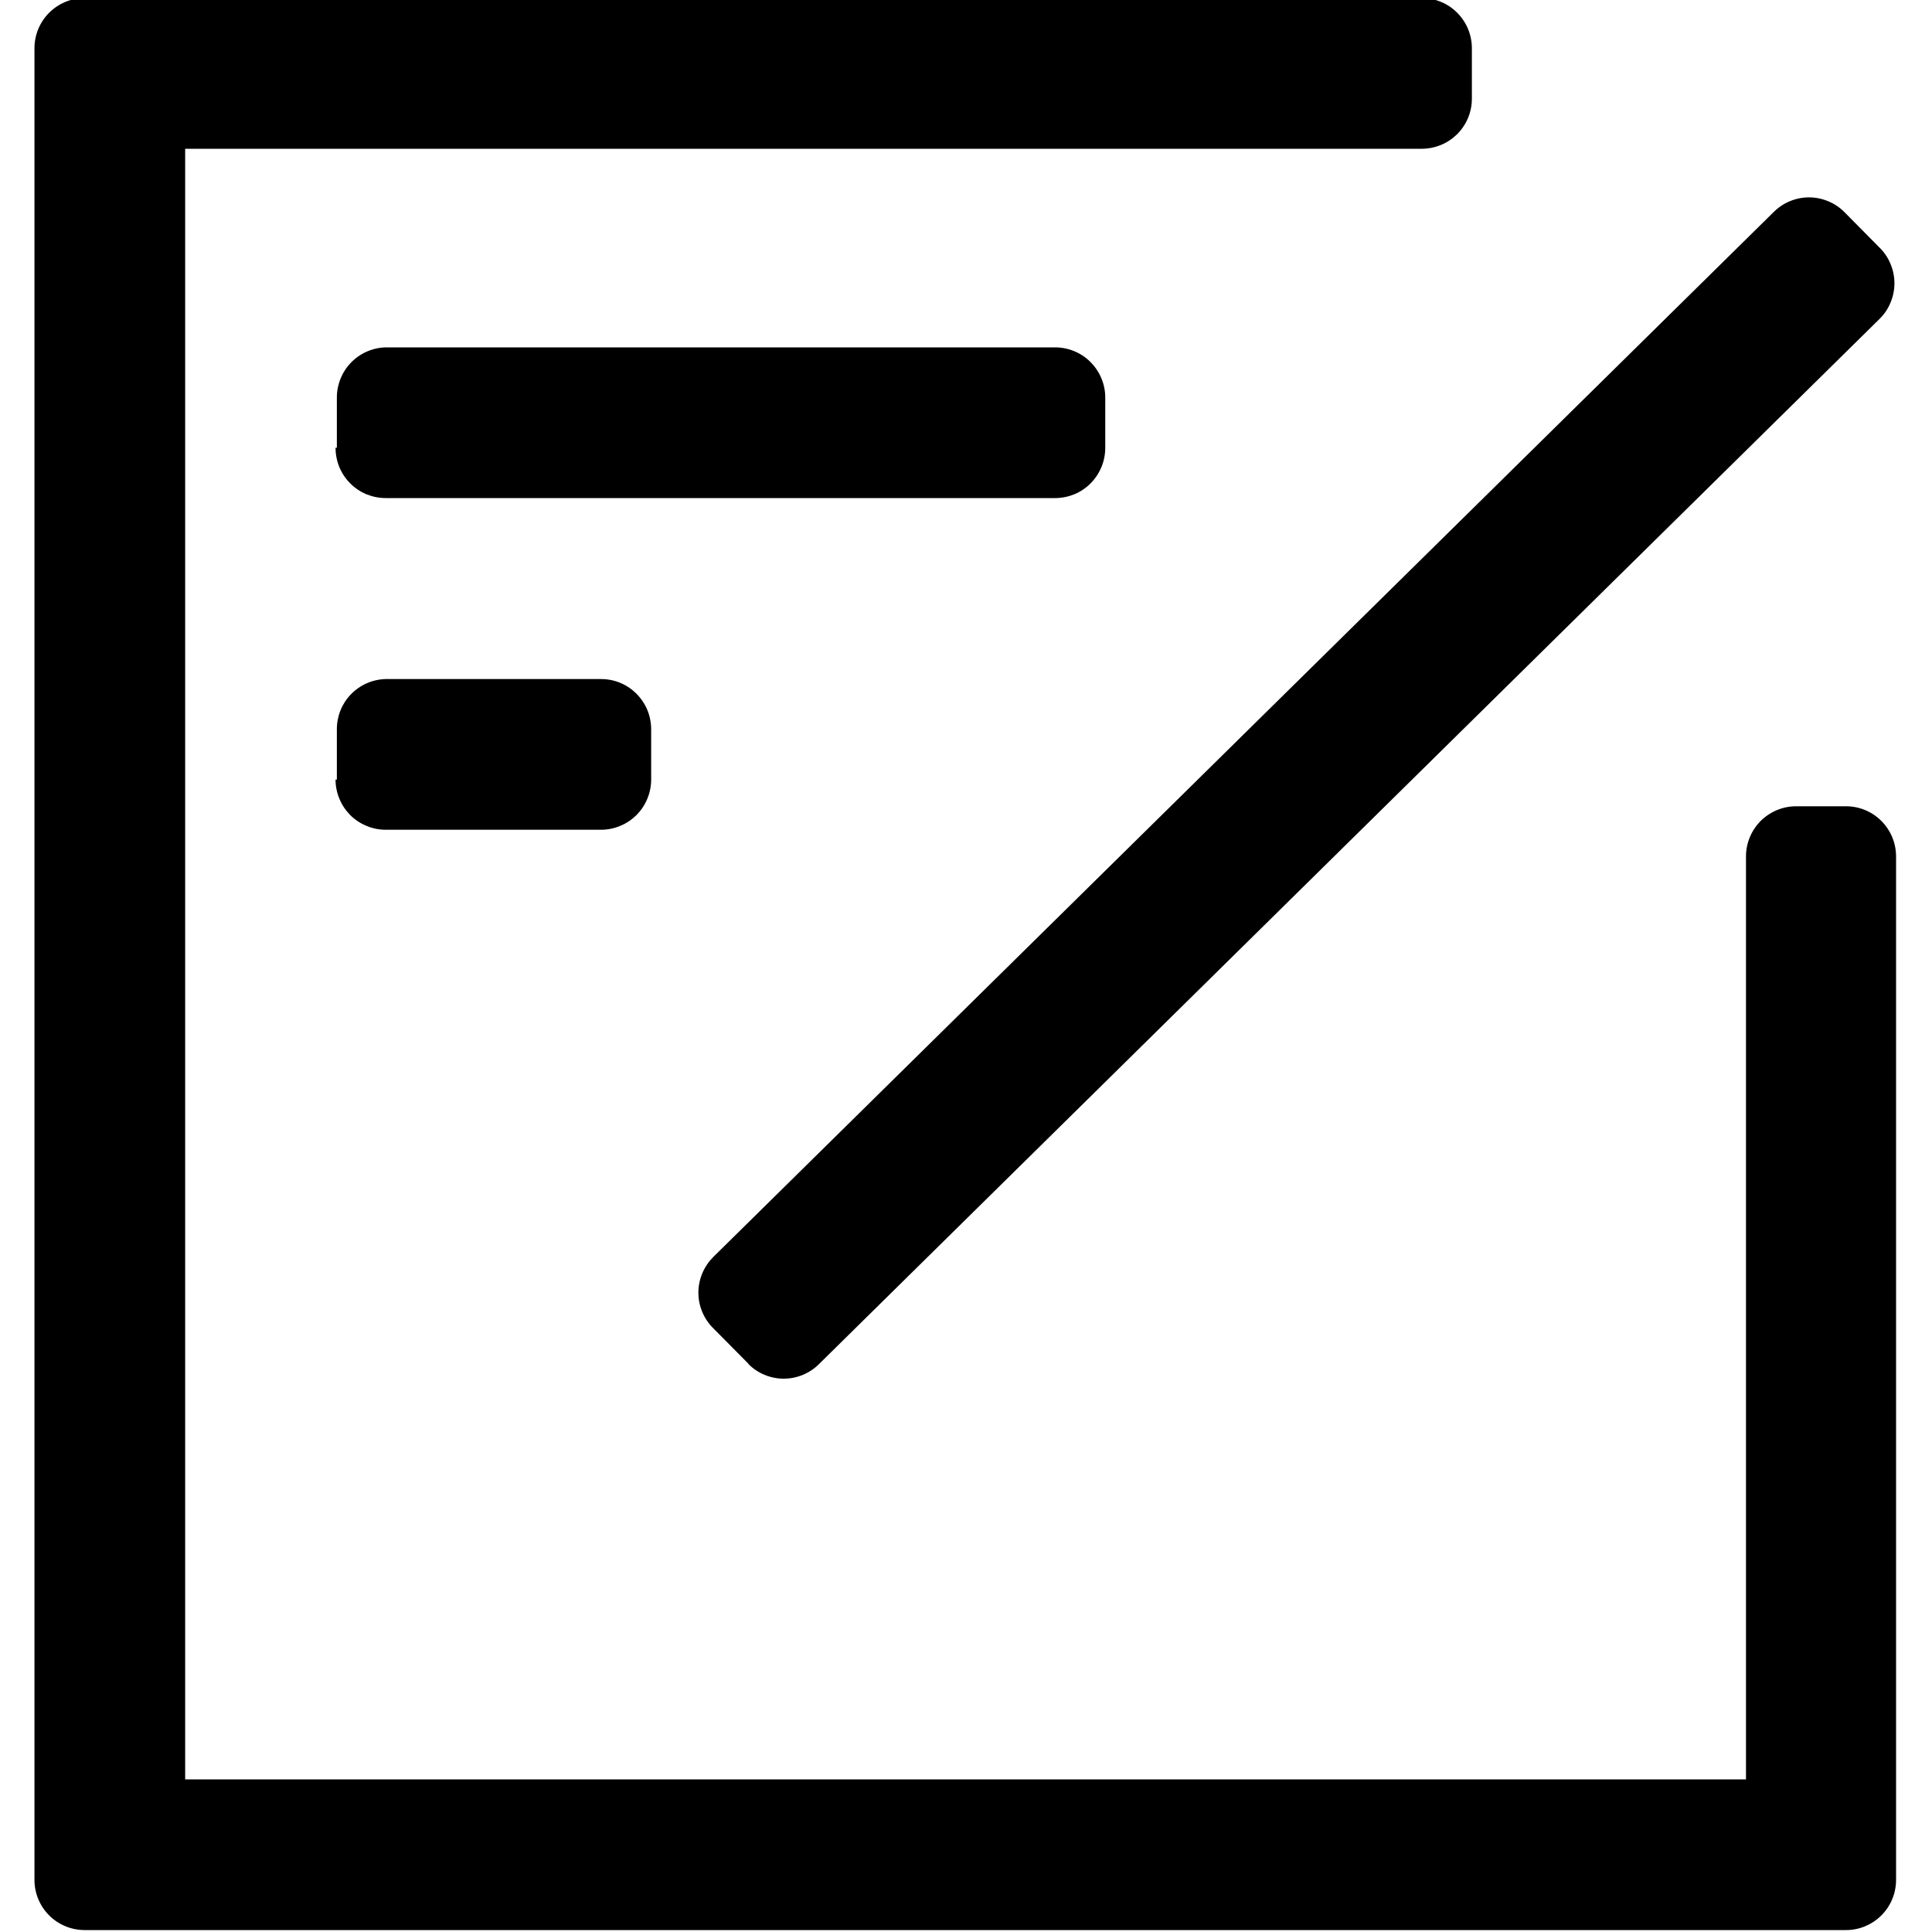 <svg width="25" height="25" viewBox="0 0 25 25" fill="none" xmlns="http://www.w3.org/2000/svg">
<g clip-path="url(#clip0)">
<path d="M23.242 10.433H23.891C24.062 10.434 24.226 10.503 24.347 10.625C24.467 10.746 24.535 10.911 24.535 11.082V24.326C24.535 24.412 24.518 24.497 24.485 24.576C24.453 24.654 24.404 24.726 24.344 24.786C24.283 24.847 24.211 24.894 24.132 24.927C24.053 24.959 23.968 24.976 23.882 24.975H1.095C0.923 24.975 0.758 24.907 0.636 24.785C0.514 24.663 0.446 24.498 0.446 24.326V0.624C0.446 0.452 0.514 0.287 0.636 0.165C0.758 0.043 0.923 -0.025 1.095 -0.025H18.398C18.57 -0.025 18.735 0.043 18.856 0.165C18.978 0.287 19.046 0.452 19.046 0.624V1.272C19.047 1.358 19.03 1.443 18.998 1.522C18.966 1.601 18.918 1.673 18.858 1.734C18.797 1.794 18.726 1.843 18.647 1.875C18.568 1.908 18.483 1.925 18.398 1.925H2.396V23.025H22.593V11.082C22.593 10.91 22.662 10.745 22.783 10.623C22.905 10.502 23.07 10.433 23.242 10.433Z" fill="black"/>
<path d="M9.686 17.648L9.228 17.186C9.168 17.126 9.12 17.055 9.087 16.976C9.054 16.897 9.037 16.812 9.037 16.727C9.037 16.642 9.054 16.557 9.087 16.478C9.12 16.399 9.168 16.328 9.228 16.267L22.951 2.744C23.011 2.684 23.082 2.636 23.16 2.604C23.239 2.571 23.323 2.554 23.408 2.554C23.493 2.554 23.578 2.571 23.656 2.604C23.735 2.636 23.806 2.684 23.866 2.744L24.323 3.206C24.384 3.266 24.432 3.338 24.464 3.417C24.497 3.496 24.514 3.58 24.514 3.666C24.514 3.751 24.497 3.835 24.464 3.914C24.432 3.993 24.384 4.065 24.323 4.125L10.601 17.648C10.541 17.709 10.469 17.757 10.39 17.79C10.311 17.823 10.227 17.84 10.141 17.84C10.056 17.84 9.971 17.823 9.892 17.79C9.813 17.757 9.742 17.709 9.682 17.648H9.686Z" fill="black"/>
<path d="M4.359 10.088V9.439C4.358 9.269 4.423 9.106 4.541 8.984C4.66 8.862 4.821 8.791 4.991 8.787H7.777C7.863 8.787 7.947 8.803 8.026 8.836C8.105 8.869 8.177 8.917 8.237 8.978C8.297 9.039 8.345 9.111 8.378 9.19C8.41 9.269 8.426 9.354 8.426 9.439V10.088C8.426 10.173 8.409 10.258 8.376 10.336C8.344 10.415 8.296 10.486 8.236 10.547C8.175 10.607 8.104 10.655 8.025 10.687C7.947 10.72 7.862 10.737 7.777 10.737H4.991C4.906 10.737 4.821 10.72 4.743 10.687C4.664 10.655 4.592 10.607 4.532 10.547C4.472 10.486 4.424 10.415 4.392 10.336C4.359 10.258 4.342 10.173 4.342 10.088H4.359Z" fill="black"/>
<path d="M4.359 5.793V5.144C4.359 4.975 4.425 4.812 4.543 4.691C4.661 4.57 4.822 4.499 4.991 4.495H13.653C13.825 4.495 13.99 4.563 14.111 4.685C14.233 4.807 14.302 4.972 14.302 5.144V5.793C14.302 5.878 14.286 5.963 14.253 6.042C14.221 6.121 14.173 6.193 14.113 6.254C14.053 6.315 13.981 6.363 13.902 6.396C13.823 6.428 13.738 6.445 13.653 6.445H4.991C4.905 6.445 4.821 6.428 4.742 6.396C4.663 6.363 4.591 6.315 4.531 6.254C4.47 6.193 4.423 6.121 4.39 6.042C4.358 5.963 4.342 5.878 4.342 5.793H4.359Z" fill="black"/>
</g>
<defs>
<clipPath id="clip0">
<rect width="25" height="25" fill="white"/>
</clipPath>
</defs>
</svg>
